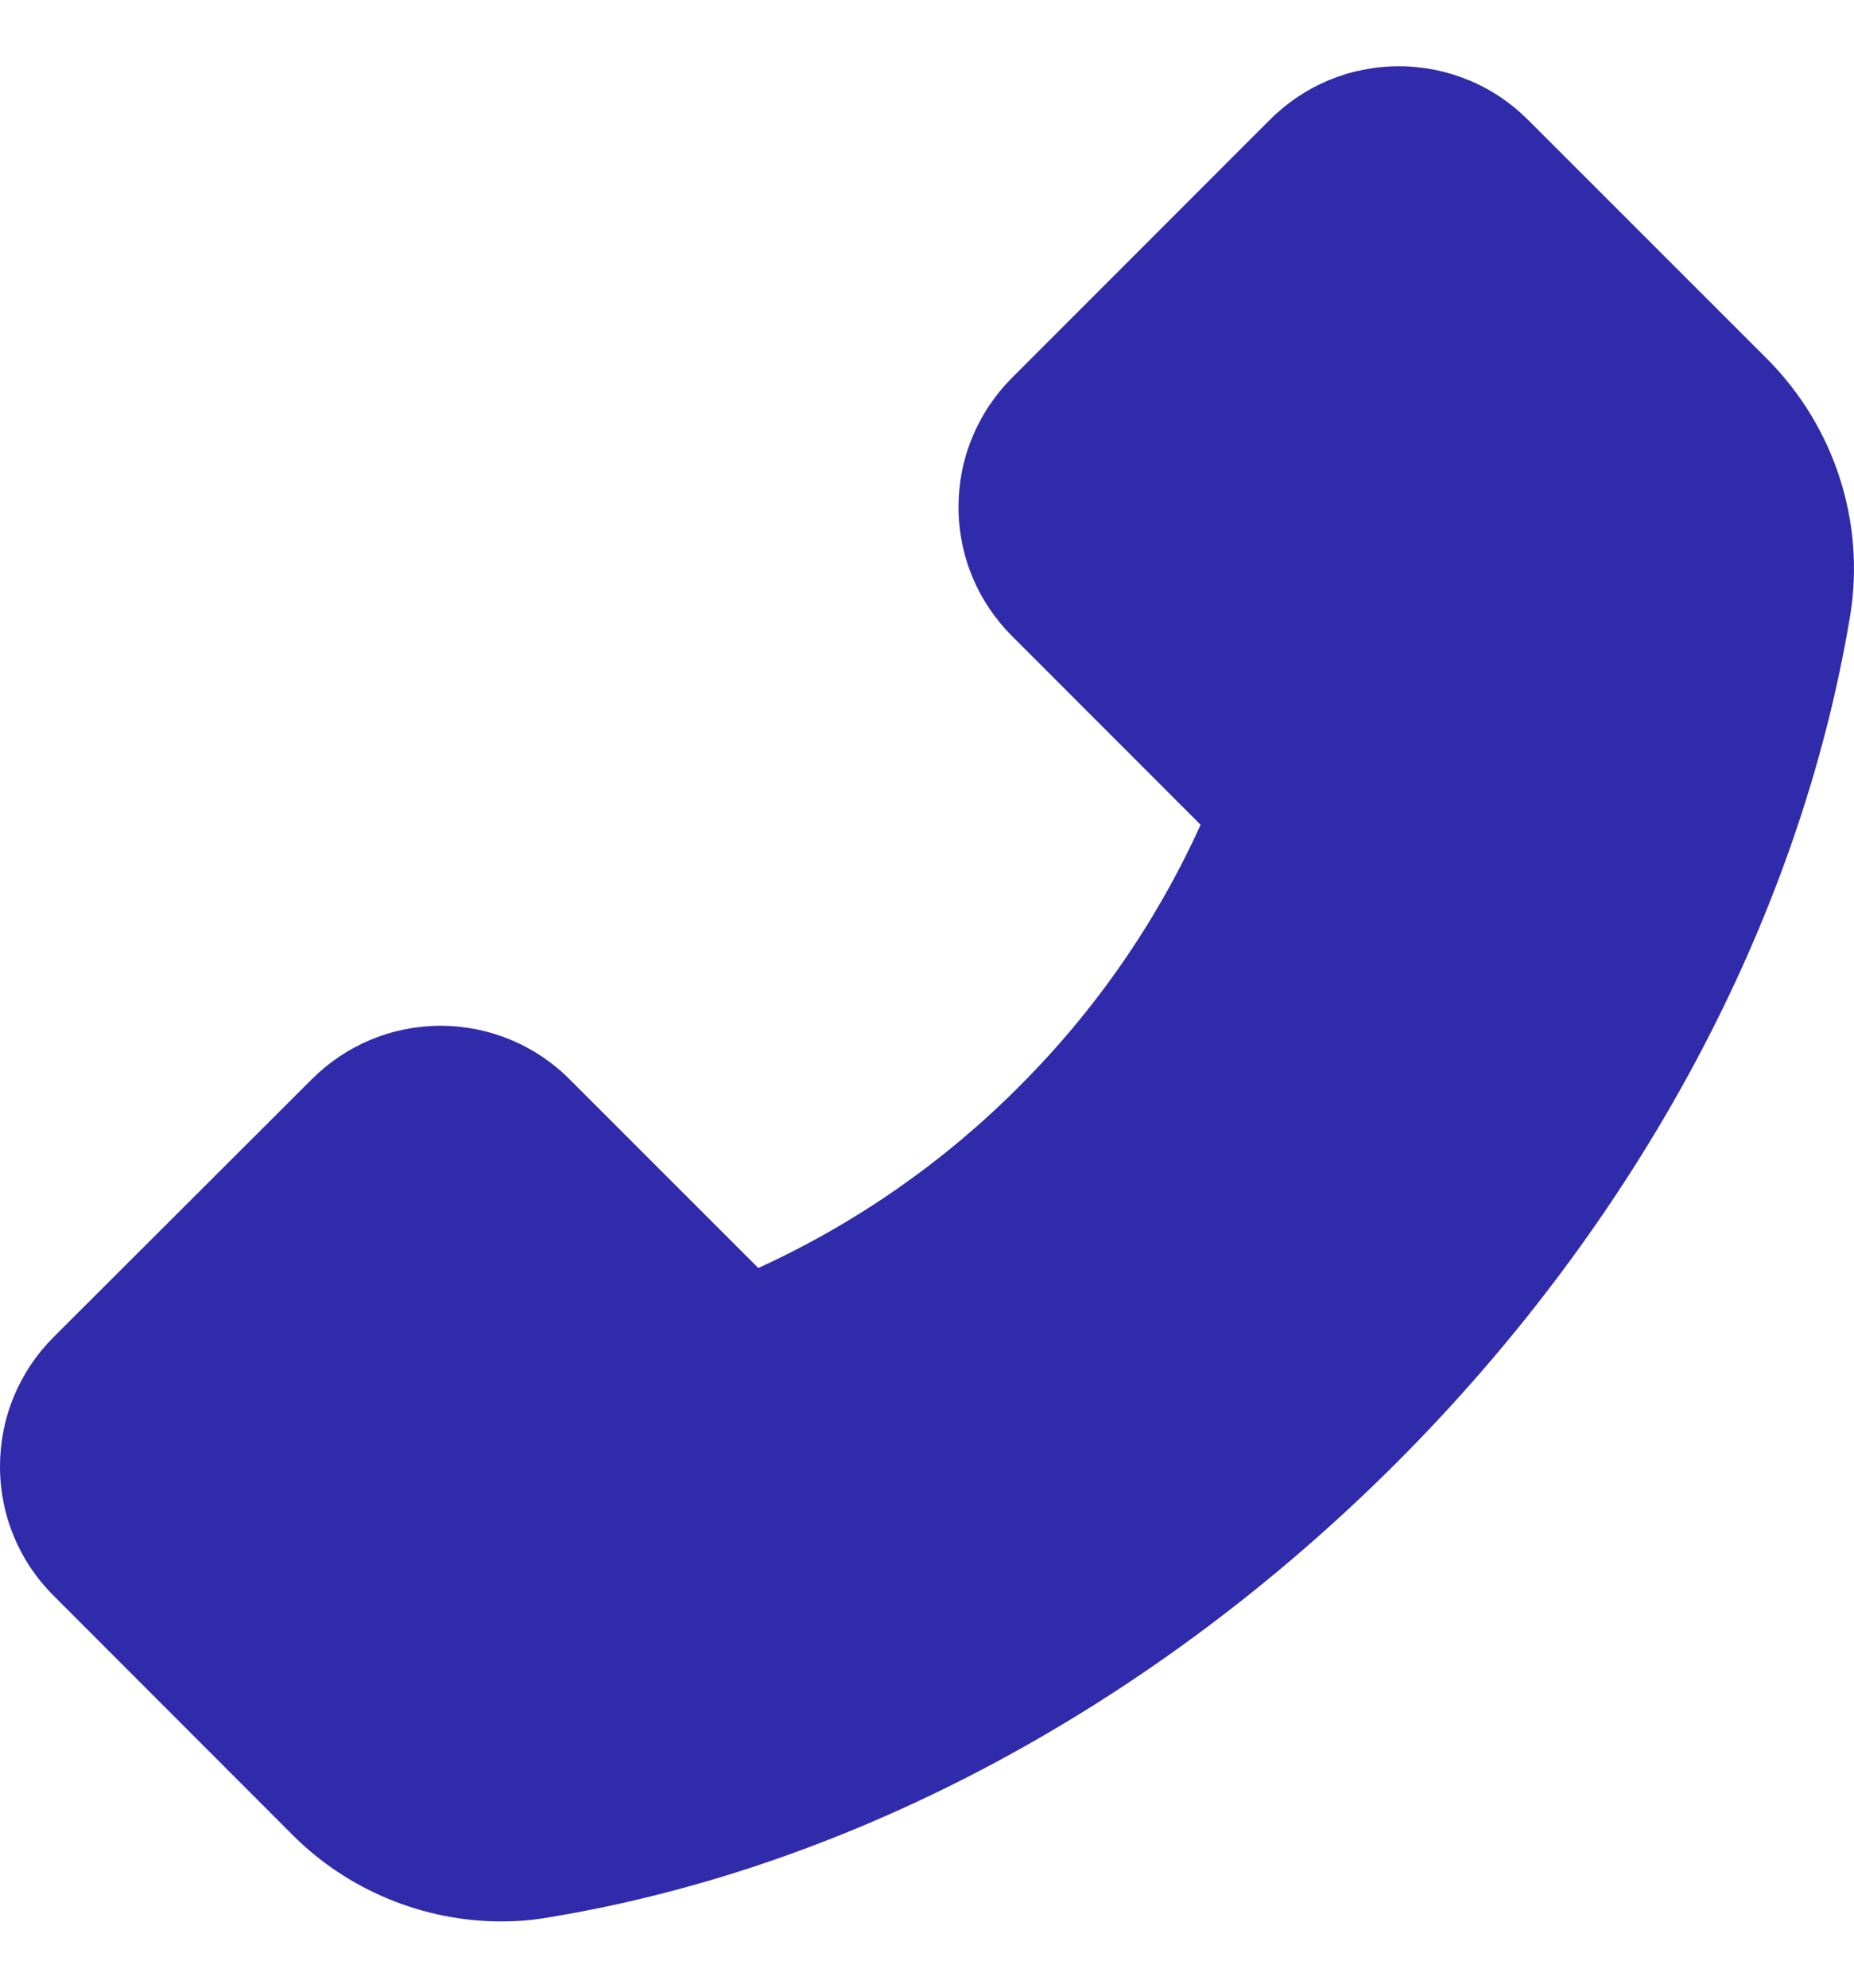 <svg width="14" height="15" viewBox="0 0 14 15" fill="none" xmlns="http://www.w3.org/2000/svg">
<path d="M13.347 2.712L11.538 0.904C11.41 0.776 11.259 0.674 11.091 0.605C10.924 0.536 10.745 0.5 10.564 0.5C10.196 0.5 9.849 0.644 9.589 0.904L7.642 2.851C7.514 2.979 7.412 3.131 7.343 3.298C7.273 3.465 7.238 3.644 7.238 3.825C7.238 4.194 7.382 4.54 7.642 4.8L9.066 6.224C8.733 6.959 8.269 7.627 7.698 8.197C7.129 8.769 6.46 9.234 5.726 9.569L4.302 8.146C4.174 8.017 4.023 7.916 3.855 7.846C3.688 7.777 3.509 7.741 3.328 7.741C2.96 7.741 2.613 7.886 2.353 8.146L0.404 10.091C0.276 10.219 0.174 10.371 0.105 10.538C0.035 10.706 -0 10.885 9.36213e-07 11.066C9.36213e-07 11.435 0.144 11.782 0.404 12.041L2.21 13.848C2.625 14.264 3.198 14.5 3.785 14.5C3.909 14.5 4.028 14.49 4.146 14.469C6.436 14.092 8.707 12.874 10.541 11.043C12.372 9.213 13.589 6.943 13.971 4.646C14.086 3.944 13.854 3.222 13.347 2.712Z" fill="#2F2BAB"/>
</svg>
